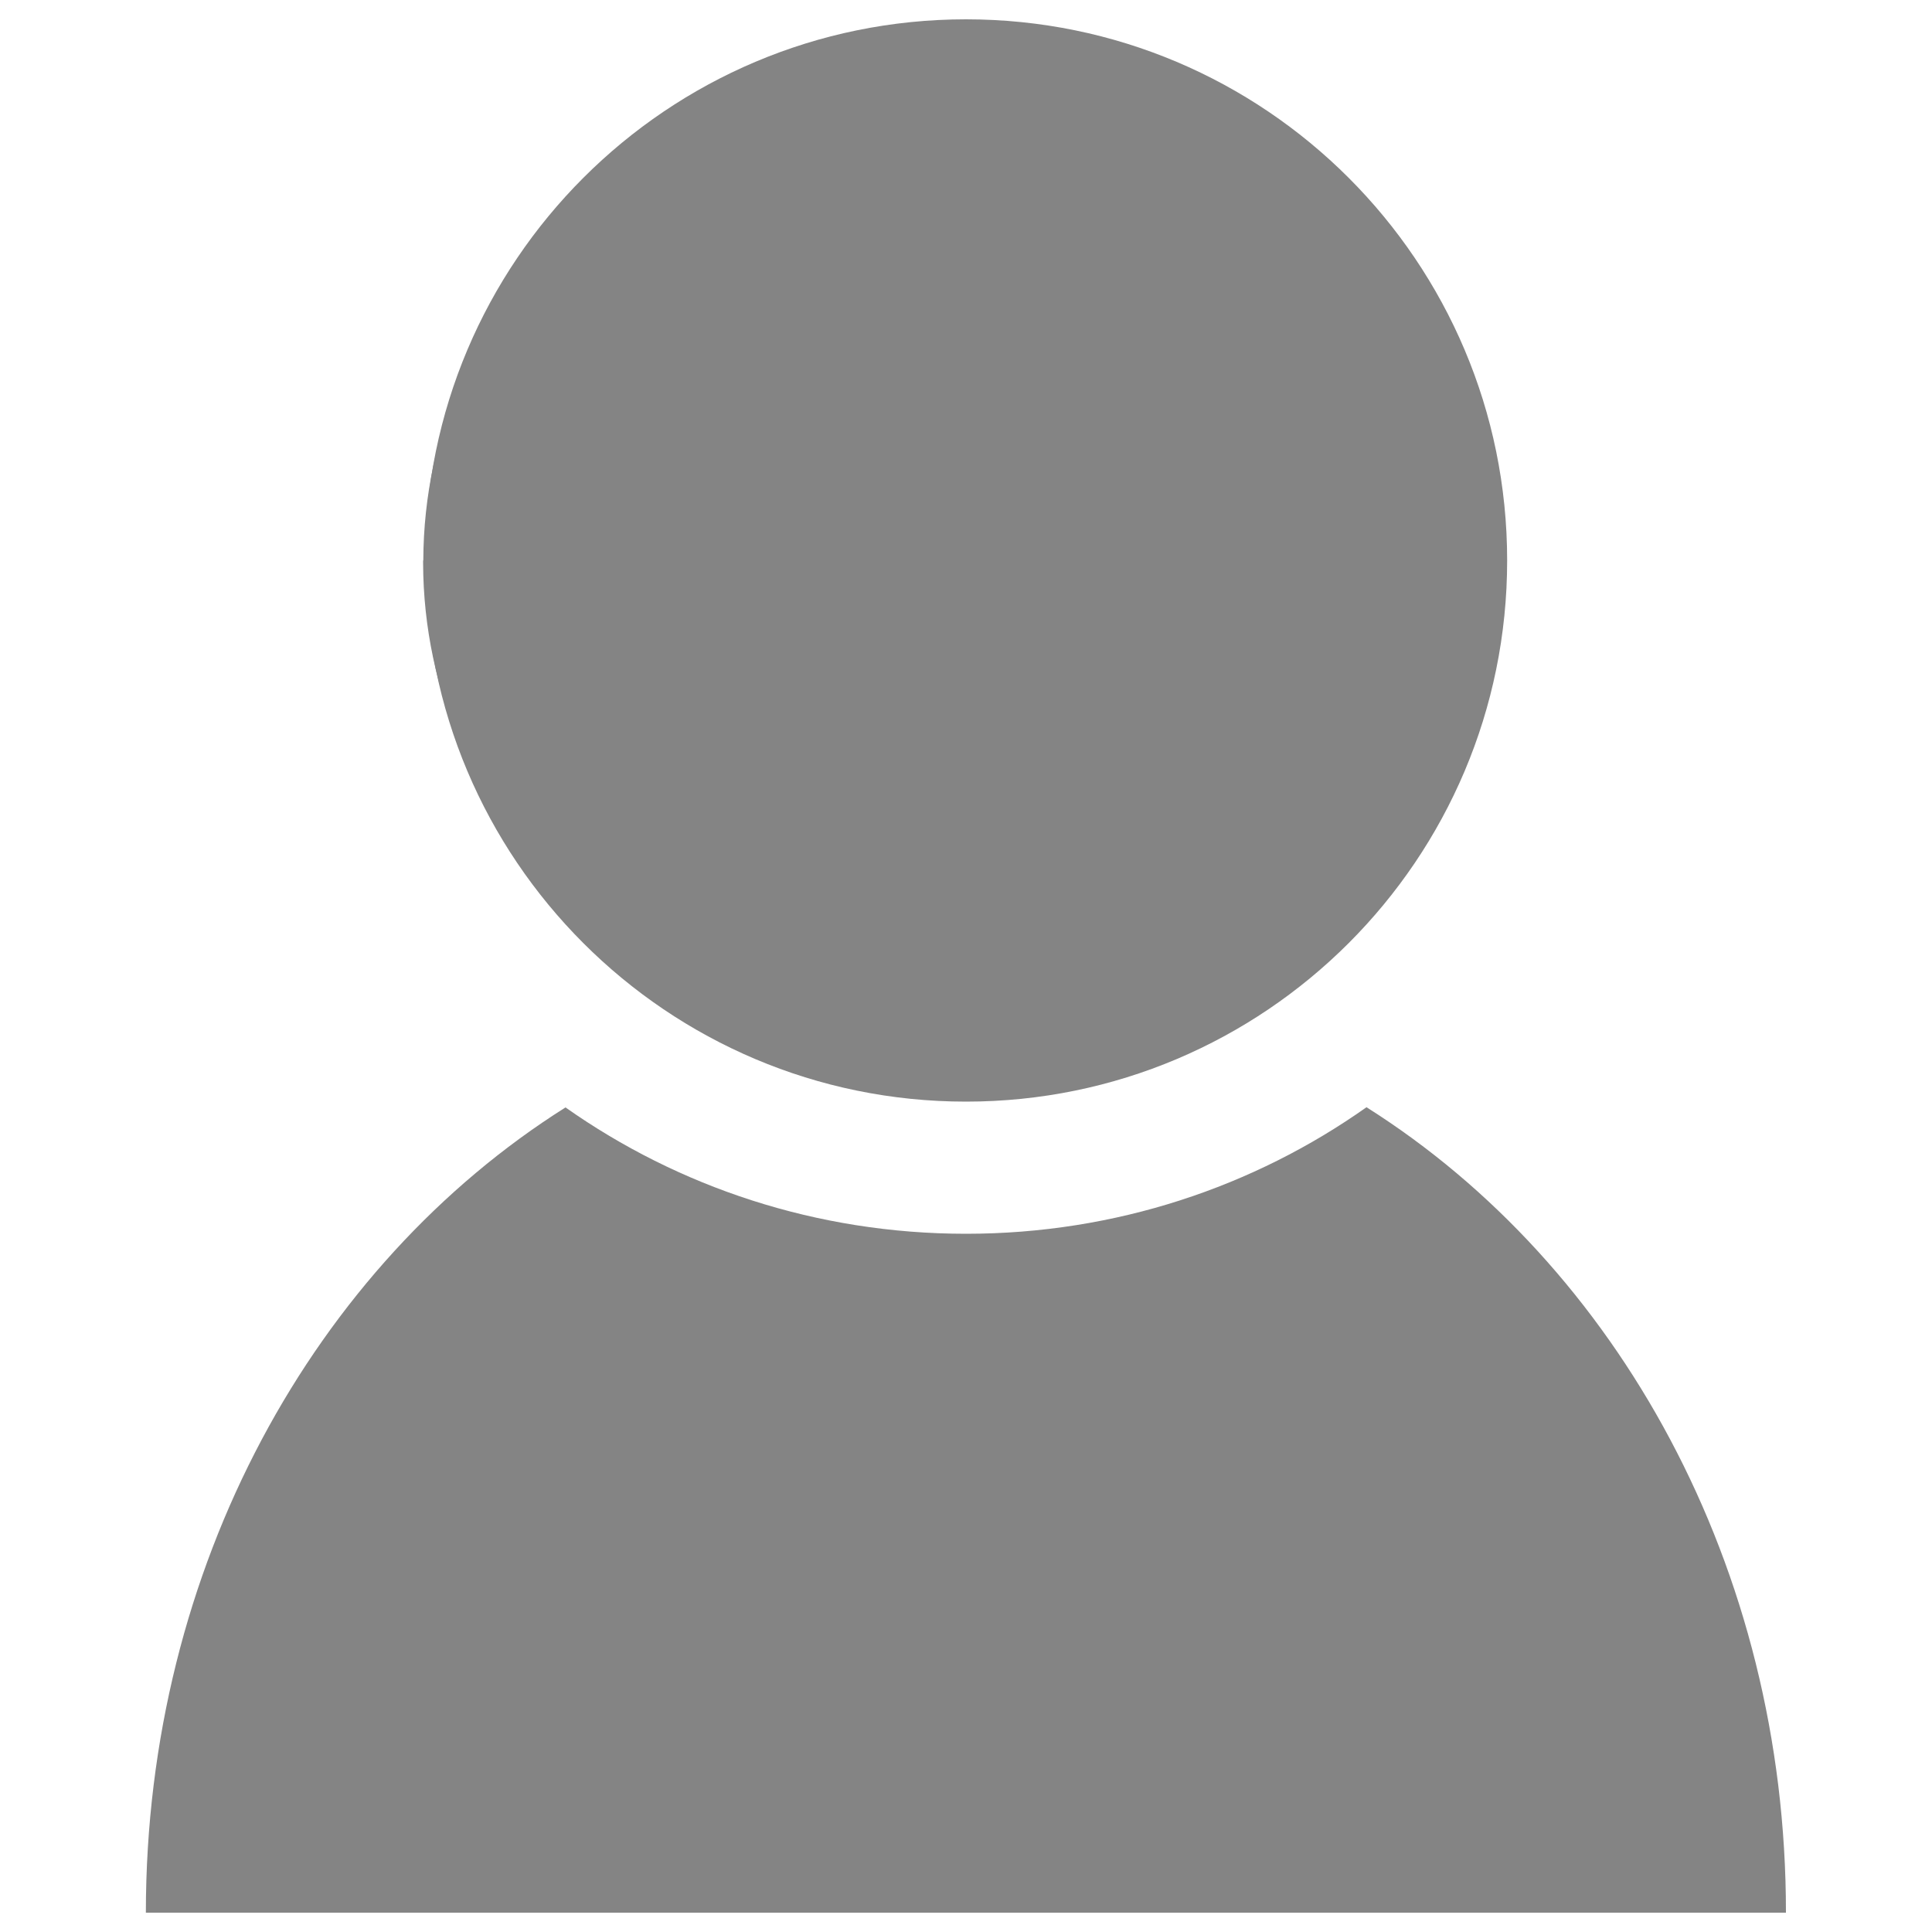 <?xml version="1.0" encoding="utf-8"?>
<!DOCTYPE svg PUBLIC "-//W3C//DTD SVG 1.1//EN" "http://www.w3.org/Graphics/SVG/1.1/DTD/svg11.dtd">
<svg  fill = '#848484' version="1.1" xmlns="http://www.w3.org/2000/svg" xmlns:xlink="http://www.w3.org/1999/xlink" x="0px" y="0px" viewBox="0 0 1000 1000" enable-background="new 0 0 1000 1000" xml:space="preserve">
<g><path d="M219.1,290.1C219.5,156,330.7,47.6,467.5,47.9C604.4,48.3,715,157.4,714.6,291.5C714.2,425.6,603,534.1,466.1,533.7c-136.3-0.4-246.7-108.6-247.1-242.2V290.1z"/><path d="M707.3,573.1C649,614.3,577.4,638.6,500,638.6c-77.4,0-149-24.3-207.3-65.4C163.1,654.9,75.5,810.9,75.5,990h848.9C924.5,810.9,836.9,654.9,707.3,573.1z"/><path d="M219.9,290.1c0,154.7,125.4,280.1,280.1,280.1c154.7,0,280.1-125.4,280.1-280.1S654.7,10,500,10C345.3,10,219.9,135.4,219.9,290.1z"/></g>
</svg>